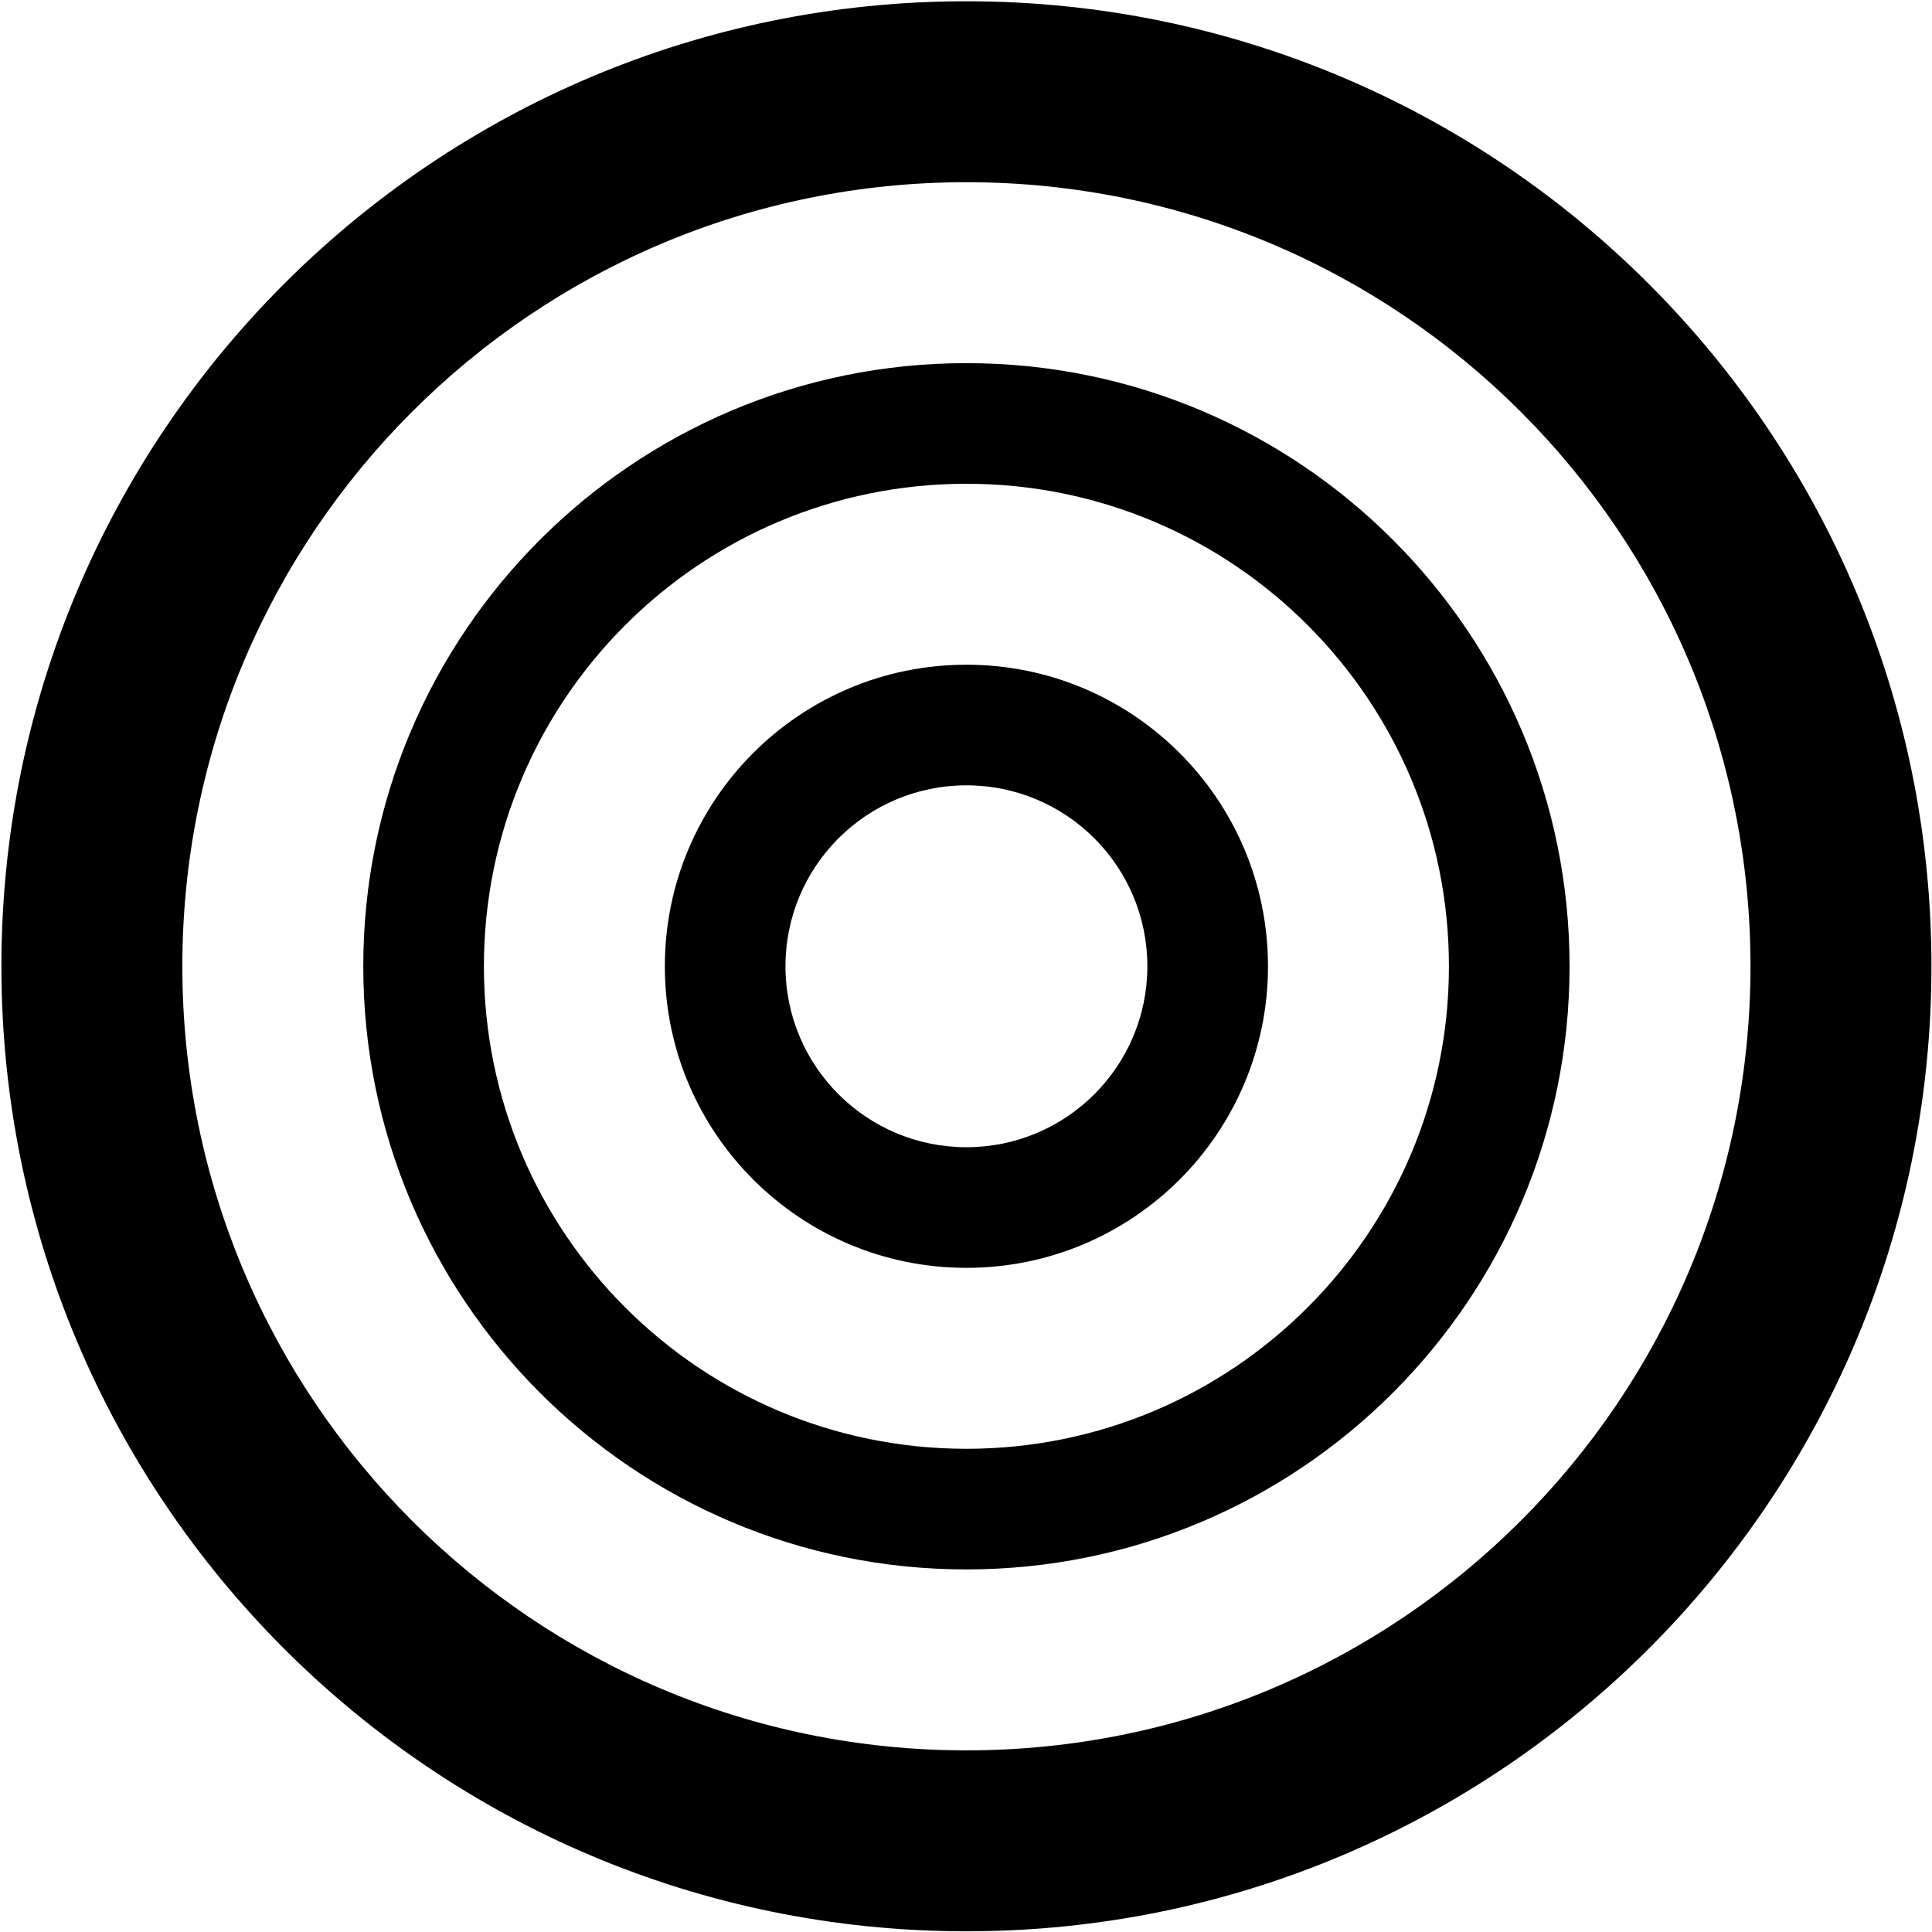 <svg width="1098" height="1098" viewBox="0 0 1098 1098" fill="none" xmlns="http://www.w3.org/2000/svg">
<path fill-rule="evenodd" clip-rule="evenodd" d="M549.238 720.548C643.895 720.548 720.626 643.825 720.626 549.16C720.626 454.495 643.895 377.772 549.238 377.772C454.581 377.772 377.85 454.495 377.85 549.16C377.85 643.825 454.581 720.548 549.238 720.548ZM549.238 651.993C606.027 651.993 652.071 605.966 652.071 549.16C652.071 492.354 606.027 446.327 549.238 446.327C492.449 446.327 446.405 492.354 446.405 549.16C446.405 605.966 492.449 651.993 549.238 651.993Z" fill="black"/>
<path fill-rule="evenodd" clip-rule="evenodd" d="M549.238 891.936C738.551 891.936 892.014 738.457 892.014 549.16C892.014 359.863 738.551 206.384 549.238 206.384C359.925 206.384 206.462 359.863 206.462 549.16C206.462 738.457 359.925 891.936 549.238 891.936ZM549.238 823.381C700.684 823.381 823.459 700.597 823.459 549.16C823.459 397.723 700.684 274.939 549.238 274.939C397.793 274.939 275.018 397.723 275.018 549.16C275.018 700.597 397.793 823.381 549.238 823.381Z" fill="black"/>
<path fill-rule="evenodd" clip-rule="evenodd" d="M549.238 1097.6C852.138 1097.6 1097.68 852.068 1097.68 549.16C1097.68 246.252 852.138 0.719 549.238 0.719C246.338 0.719 0.797 246.252 0.797 549.16C0.797 852.068 246.338 1097.6 549.238 1097.6ZM549.238 994.769C795.34 994.769 994.847 795.262 994.847 549.16C994.847 303.058 795.34 103.551 549.238 103.551C303.136 103.551 103.63 303.058 103.63 549.16C103.63 795.262 303.136 994.769 549.238 994.769Z" fill="black"/>
</svg>
